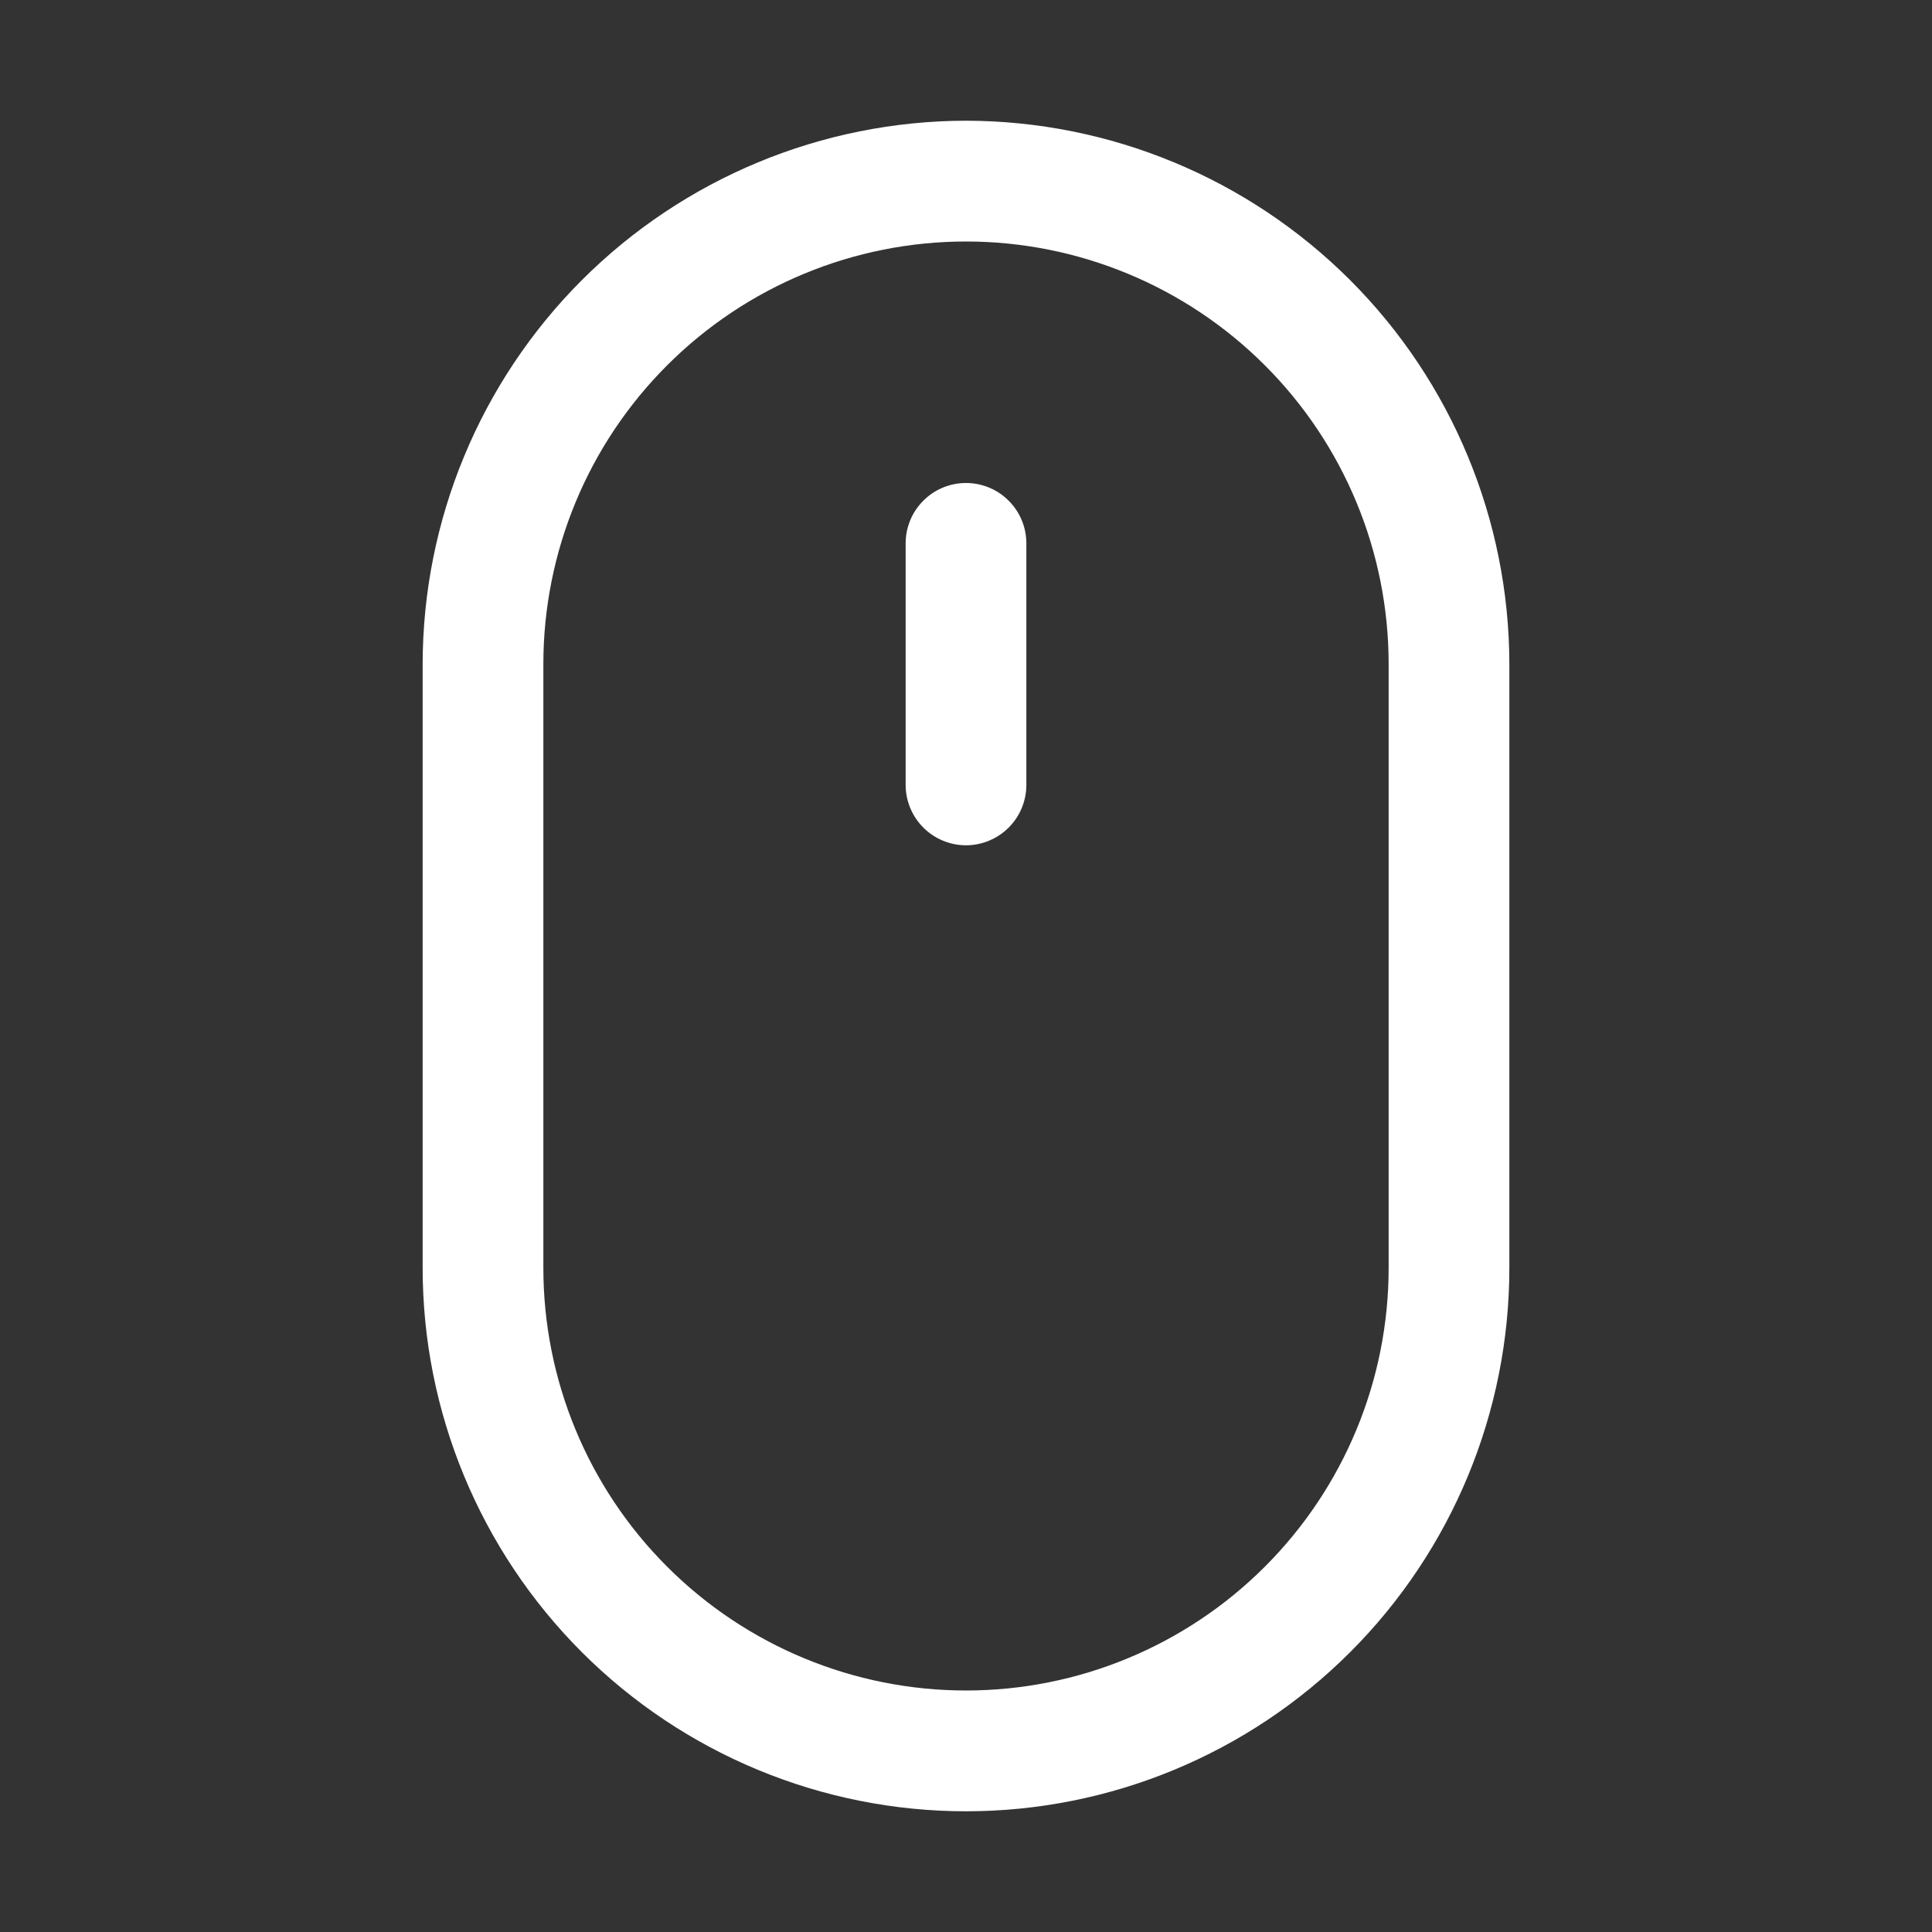 <svg width="25" height="25" viewBox="0 0 25 25" fill="none" xmlns="http://www.w3.org/2000/svg">
<rect x="0" y="0" width="25" height="25" fill="#333333" stroke="none"/>
<path d="M12.5 1.562C10.636 1.565 8.849 2.306 7.53 3.624C6.212 4.942 5.471 6.73 5.469 8.594V16.406C5.469 18.271 6.21 20.059 7.528 21.378C8.847 22.697 10.635 23.438 12.5 23.438C14.365 23.438 16.153 22.697 17.472 21.378C18.791 20.059 19.531 18.271 19.531 16.406V8.594C19.529 6.73 18.788 4.942 17.47 3.624C16.151 2.306 14.364 1.565 12.5 1.562ZM17.969 16.406C17.969 17.857 17.393 19.248 16.367 20.273C15.341 21.299 13.95 21.875 12.5 21.875C11.05 21.875 9.659 21.299 8.633 20.273C7.607 19.248 7.031 17.857 7.031 16.406V8.594C7.031 7.143 7.607 5.752 8.633 4.727C9.659 3.701 11.05 3.125 12.5 3.125C13.95 3.125 15.341 3.701 16.367 4.727C17.393 5.752 17.969 7.143 17.969 8.594V16.406Z" fill="white"/>
<path d="M12.5 6.25C12.293 6.25 12.094 6.332 11.948 6.479C11.801 6.625 11.719 6.824 11.719 7.031V10.156C11.719 10.364 11.801 10.562 11.948 10.709C12.094 10.855 12.293 10.938 12.5 10.938C12.707 10.938 12.906 10.855 13.052 10.709C13.199 10.562 13.281 10.364 13.281 10.156V7.031C13.281 6.824 13.199 6.625 13.052 6.479C12.906 6.332 12.707 6.25 12.5 6.25Z" fill="white"/>
</svg>
